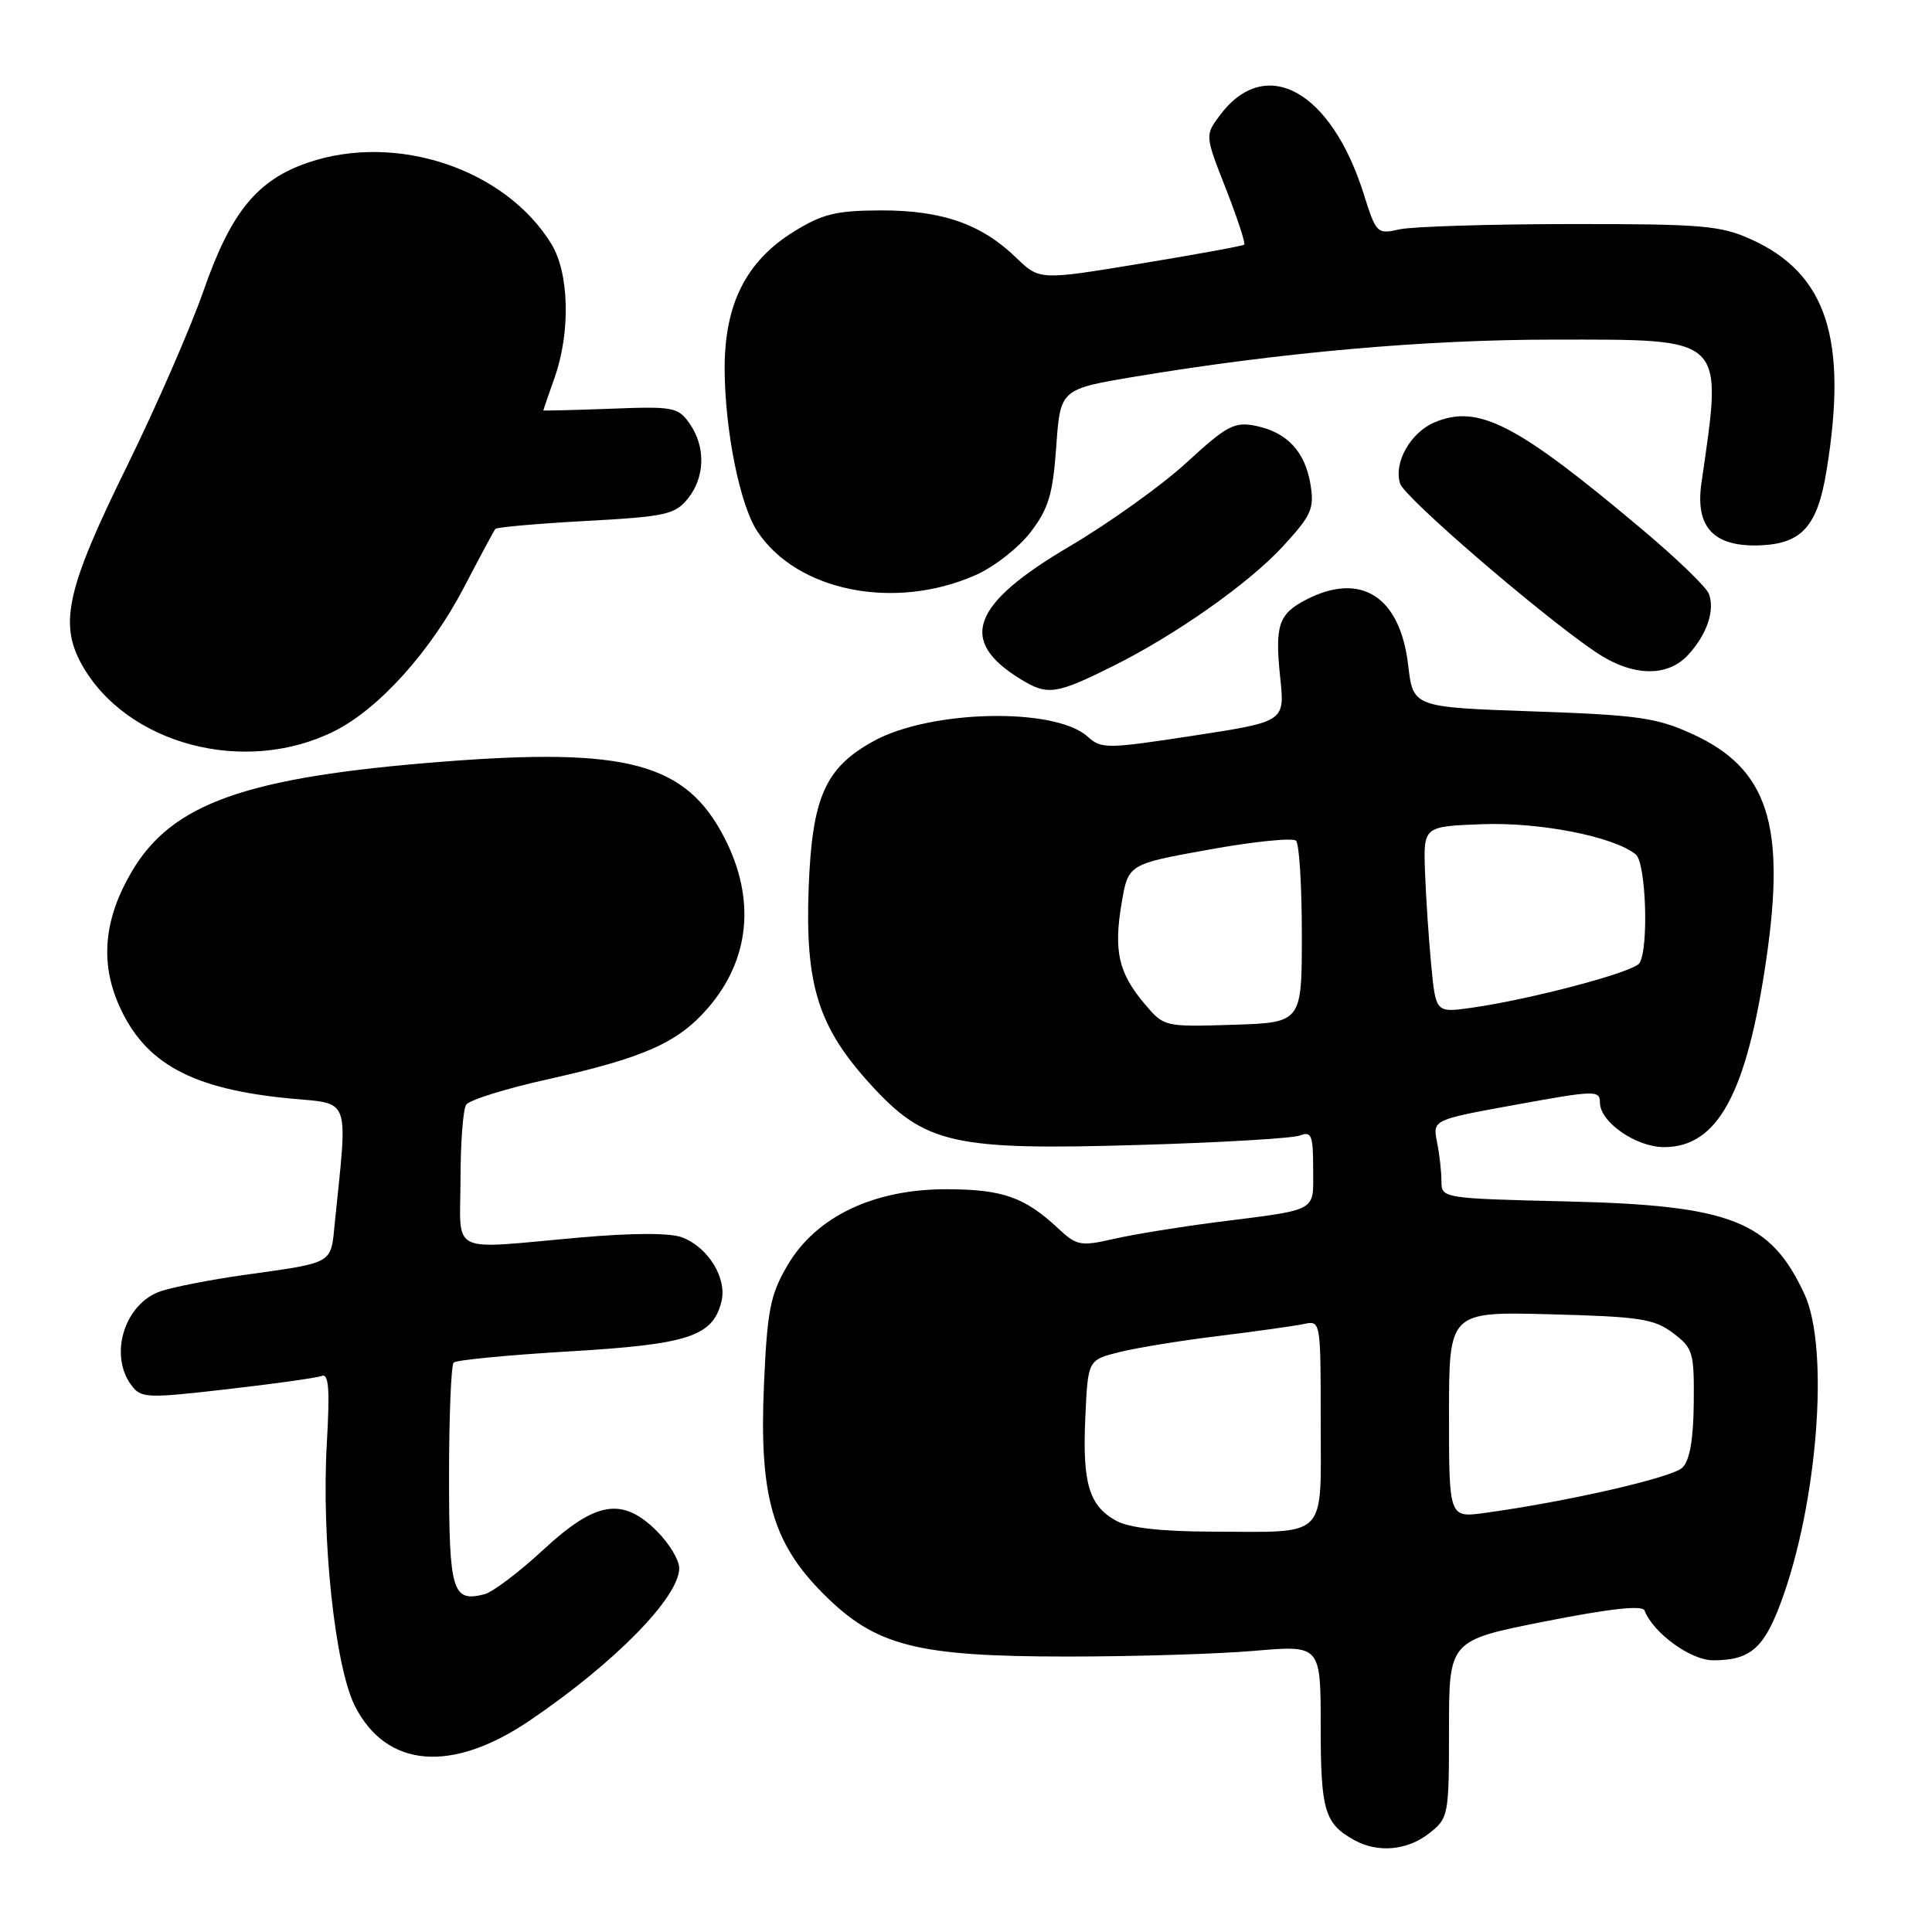 <?xml version="1.0" encoding="UTF-8" standalone="no"?>
<!DOCTYPE svg PUBLIC "-//W3C//DTD SVG 1.1//EN" "http://www.w3.org/Graphics/SVG/1.1/DTD/svg11.dtd" >
<svg xmlns="http://www.w3.org/2000/svg" xmlns:xlink="http://www.w3.org/1999/xlink" version="1.1" viewBox="0 0 256 256">
 <g >
 <path fill="currentColor"
d=" M 189.37 242.93 C 191.94 240.90 192.00 240.61 192.00 229.11 C 192.00 217.36 192.00 217.36 204.75 214.84 C 213.36 213.14 217.63 212.67 217.91 213.40 C 219.05 216.38 224.04 220.00 226.99 220.00 C 231.86 220.00 233.68 218.46 235.93 212.46 C 240.84 199.34 242.44 178.72 239.11 171.50 C 234.62 161.78 229.35 159.71 207.75 159.20 C 191.11 158.80 191.00 158.78 191.00 156.52 C 191.00 155.27 190.74 152.93 190.41 151.32 C 189.83 148.38 189.83 148.38 200.91 146.37 C 211.38 144.46 212.00 144.45 212.00 146.10 C 212.00 148.68 216.79 152.00 220.50 152.00 C 227.59 152.00 231.44 144.93 234.04 127.13 C 236.66 109.25 234.23 101.83 224.29 97.28 C 219.52 95.09 217.09 94.75 203.07 94.26 C 187.24 93.71 187.24 93.71 186.59 88.13 C 185.52 79.03 180.34 75.71 173.07 79.46 C 169.40 81.36 168.91 82.85 169.64 89.84 C 170.25 95.62 170.25 95.62 158.14 97.48 C 146.63 99.24 145.93 99.25 144.11 97.60 C 139.79 93.69 123.24 94.05 115.72 98.22 C 109.31 101.77 107.60 105.67 107.15 117.71 C 106.68 130.55 108.43 136.10 115.35 143.69 C 122.58 151.61 126.29 152.45 151.00 151.71 C 161.72 151.40 171.29 150.83 172.25 150.46 C 173.78 149.87 174.00 150.44 174.00 154.87 C 174.00 160.69 174.89 160.20 161.00 161.97 C 156.32 162.57 150.33 163.54 147.68 164.14 C 143.16 165.17 142.68 165.08 140.18 162.74 C 135.76 158.62 132.85 157.60 125.46 157.58 C 115.80 157.55 108.14 161.20 104.36 167.64 C 102.06 171.57 101.67 173.55 101.23 183.44 C 100.58 198.21 102.34 204.42 109.10 211.19 C 116.02 218.12 121.39 219.50 141.50 219.50 C 150.30 219.50 161.44 219.16 166.25 218.74 C 175.00 217.99 175.00 217.99 175.00 228.80 C 175.00 239.95 175.51 241.66 179.50 243.85 C 182.62 245.55 186.48 245.19 189.37 242.93 Z  M 70.19 227.98 C 81.44 220.36 90.00 211.63 90.00 207.79 C 90.00 206.72 88.68 204.53 87.08 202.92 C 82.48 198.32 78.97 198.89 71.98 205.36 C 68.80 208.31 65.30 210.95 64.21 211.24 C 59.94 212.35 59.50 210.90 59.50 195.62 C 59.50 187.67 59.78 180.89 60.11 180.55 C 60.45 180.21 67.32 179.55 75.38 179.07 C 91.21 178.14 94.44 177.09 95.59 172.48 C 96.37 169.39 93.86 165.28 90.39 163.96 C 88.78 163.35 83.82 163.36 76.69 163.99 C 59.21 165.54 61.00 166.42 61.02 156.25 C 61.02 151.44 61.36 147.00 61.77 146.38 C 62.17 145.76 67.00 144.25 72.50 143.03 C 85.28 140.17 89.73 138.21 93.71 133.68 C 99.36 127.24 100.18 119.17 96.01 111.05 C 90.91 101.10 83.13 99.00 58.50 100.94 C 32.51 102.98 22.75 106.45 17.43 115.54 C 13.78 121.76 13.24 127.50 15.77 133.21 C 19.19 140.95 25.46 144.34 38.59 145.57 C 46.48 146.30 46.09 145.22 44.39 161.75 C 43.79 167.65 44.54 167.21 32.00 168.99 C 27.88 169.58 23.10 170.51 21.40 171.06 C 16.58 172.61 14.38 179.41 17.37 183.50 C 18.68 185.28 19.32 185.31 30.07 184.08 C 36.29 183.37 41.94 182.58 42.62 182.32 C 43.56 181.95 43.72 184.02 43.31 191.17 C 42.57 203.86 44.39 220.89 47.04 226.08 C 51.22 234.28 59.86 234.99 70.19 227.98 Z  M 44.32 96.87 C 50.23 93.91 57.07 86.30 61.50 77.79 C 63.59 73.78 65.45 70.31 65.64 70.08 C 65.84 69.86 71.23 69.38 77.63 69.03 C 88.17 68.46 89.43 68.18 91.13 66.09 C 93.43 63.25 93.53 59.20 91.38 56.13 C 89.85 53.95 89.22 53.83 80.88 54.16 C 75.99 54.34 72.00 54.44 72.00 54.38 C 72.00 54.31 72.67 52.34 73.50 50.00 C 75.61 44.01 75.42 36.21 73.08 32.36 C 67.00 22.40 52.55 17.55 40.83 21.54 C 34.08 23.84 30.59 28.11 26.98 38.50 C 25.25 43.45 20.67 53.95 16.79 61.84 C 8.89 77.89 7.82 82.57 10.79 87.97 C 16.67 98.64 32.46 102.83 44.32 96.87 Z  M 147.50 88.25 C 155.79 84.12 165.45 77.32 169.97 72.42 C 173.77 68.29 174.17 67.41 173.65 64.21 C 172.94 59.83 170.52 57.25 166.35 56.42 C 163.56 55.86 162.55 56.40 157.23 61.29 C 153.94 64.32 146.97 69.30 141.75 72.38 C 128.65 80.09 126.89 84.92 135.31 90.04 C 138.82 92.18 139.95 92.01 147.50 88.25 Z  M 223.71 86.75 C 226.20 84.03 227.26 80.85 226.43 78.67 C 226.08 77.78 222.14 73.97 217.65 70.20 C 200.96 56.15 195.92 53.55 190.14 55.94 C 186.91 57.28 184.64 61.28 185.52 64.08 C 186.11 65.93 204.11 81.44 211.39 86.37 C 216.25 89.66 220.92 89.80 223.71 86.75 Z  M 129.28 76.20 C 131.72 75.12 135.00 72.56 136.57 70.50 C 138.94 67.39 139.51 65.50 139.96 59.16 C 140.50 51.56 140.50 51.56 150.50 49.89 C 169.77 46.69 188.84 45.00 205.85 45.00 C 228.88 45.00 228.27 44.41 225.45 64.00 C 224.60 69.87 227.08 72.50 233.24 72.26 C 238.75 72.04 240.82 69.72 242.01 62.45 C 244.89 44.92 242.06 36.24 232.00 31.70 C 227.97 29.88 225.48 29.67 208.00 29.69 C 197.28 29.70 187.12 30.02 185.44 30.39 C 182.46 31.06 182.35 30.94 180.69 25.67 C 176.36 11.96 167.66 7.21 161.64 15.28 C 159.66 17.93 159.66 17.93 162.44 25.02 C 163.97 28.92 165.06 32.25 164.86 32.42 C 164.66 32.59 158.48 33.72 151.12 34.93 C 137.74 37.14 137.74 37.14 134.62 34.12 C 130.03 29.68 124.80 27.86 116.71 27.88 C 110.79 27.90 108.98 28.34 105.17 30.70 C 98.86 34.61 95.99 40.32 96.02 48.91 C 96.05 56.98 98.03 66.86 100.32 70.36 C 105.55 78.35 118.52 80.96 129.28 76.20 Z  M 147.94 201.53 C 144.31 199.55 143.41 196.58 143.81 187.85 C 144.15 180.20 144.15 180.20 148.33 179.16 C 150.62 178.59 156.55 177.62 161.50 177.02 C 166.45 176.41 171.51 175.70 172.75 175.44 C 175.00 174.96 175.00 174.99 175.00 188.36 C 175.00 204.13 176.14 202.99 160.50 202.95 C 153.90 202.93 149.63 202.45 147.94 201.53 Z  M 192.00 187.46 C 192.00 173.80 192.00 173.80 205.43 174.15 C 217.26 174.46 219.19 174.75 221.68 176.63 C 224.33 178.62 224.50 179.19 224.43 185.91 C 224.39 190.72 223.90 193.52 222.93 194.47 C 221.60 195.78 207.75 198.96 196.75 200.47 C 192.00 201.12 192.00 201.12 192.00 187.46 Z  M 151.62 132.96 C 148.21 128.91 147.55 125.99 148.62 119.67 C 149.50 114.50 149.50 114.50 160.23 112.57 C 166.14 111.50 171.31 110.98 171.73 111.40 C 172.16 111.82 172.50 117.41 172.50 123.83 C 172.50 135.50 172.50 135.50 163.37 135.79 C 154.24 136.07 154.24 136.07 151.62 132.96 Z  M 189.64 127.84 C 189.31 124.36 188.94 118.80 188.82 115.50 C 188.61 109.50 188.61 109.50 196.40 109.21 C 204.03 108.92 213.88 110.86 216.75 113.22 C 218.11 114.33 218.49 125.70 217.23 127.63 C 216.46 128.82 202.74 132.45 194.88 133.55 C 190.25 134.19 190.25 134.19 189.64 127.84 Z "/>
</g>
</svg>